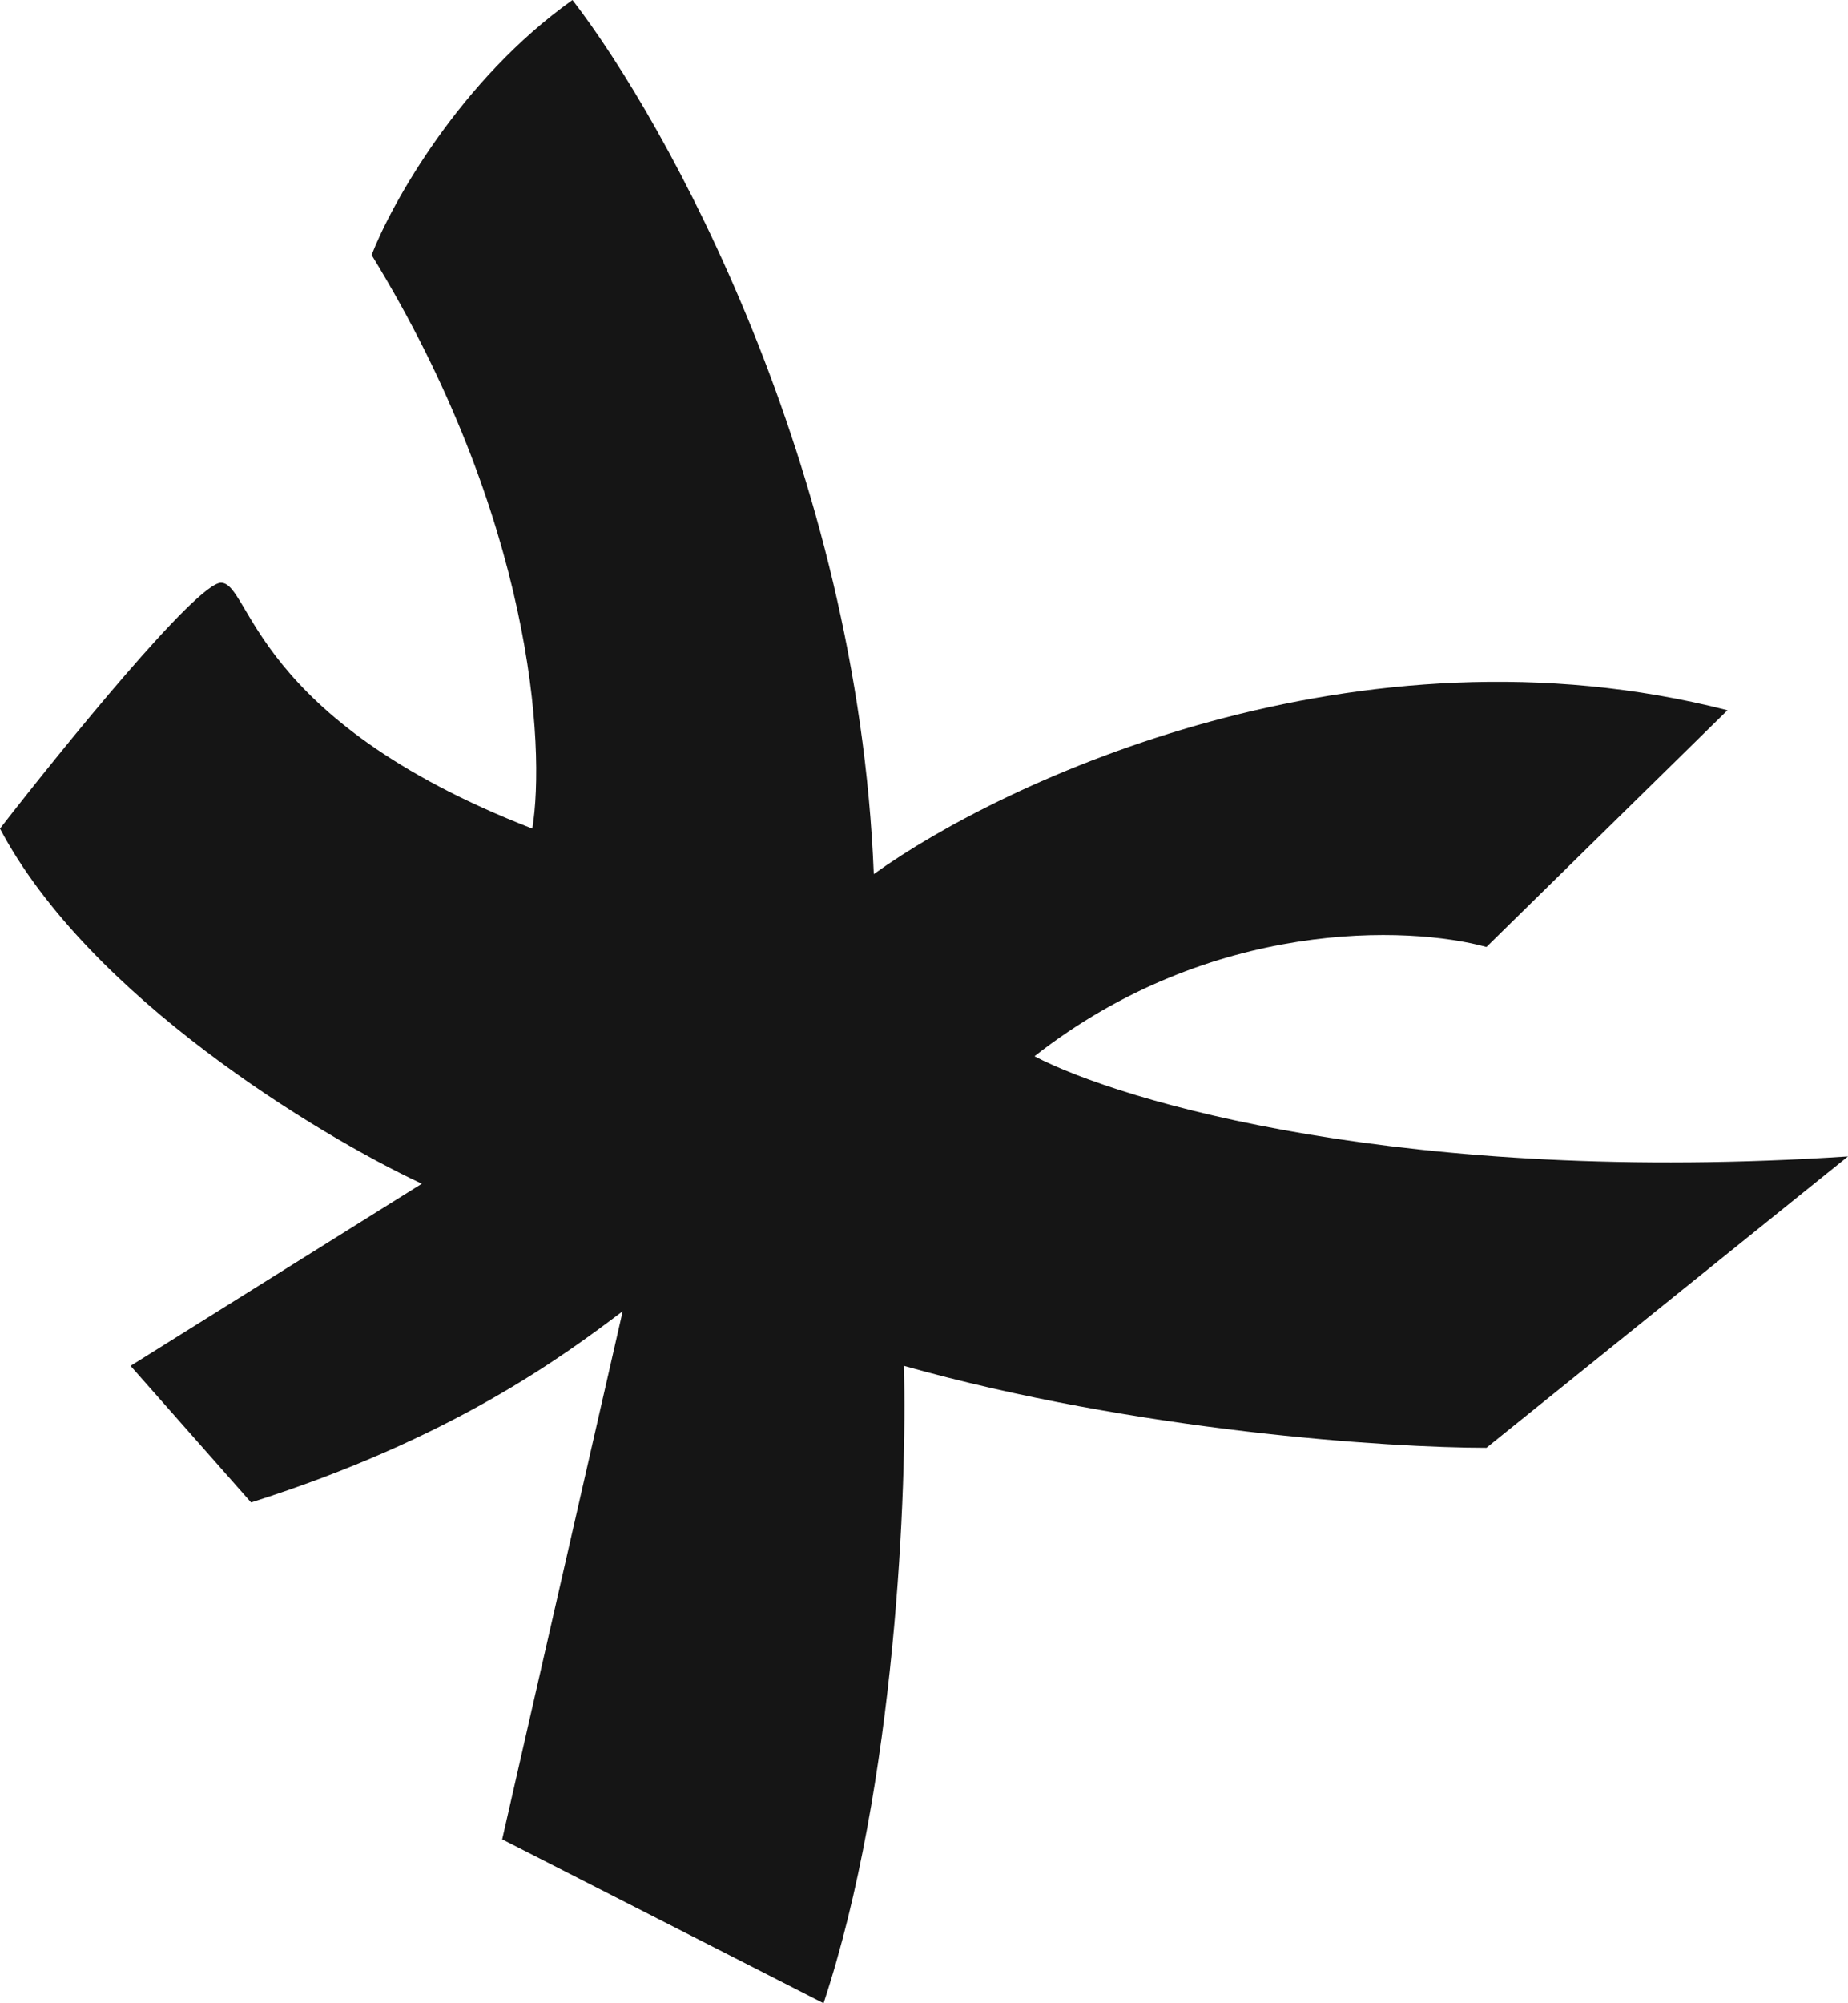 <svg width="108" height="117" viewBox="0 0 108 117" fill="none" xmlns="http://www.w3.org/2000/svg">
<path d="M12.913 34.036C11.504 34.036 3.717 43.609 0 48.395C5.165 58.181 18.587 66.3 24.652 69.136L7.63 79.773L14.674 87.75C26.413 84.027 32.87 79.241 36.391 76.582L29.348 107.427L48.13 117C52.356 104.236 53.022 86.864 52.826 79.773C66.444 83.602 81.196 84.559 86.87 84.559L108 67.541C82.174 69.243 65.543 64.35 60.456 61.691C70.787 53.607 82.37 54.068 86.87 55.309L100.957 41.482C79.356 35.951 58.696 45.559 51.065 51.054C50.126 27.229 38.935 7.091 33.456 0C26.883 4.68 22.891 11.877 21.717 14.891C31.109 30.207 31.891 43.609 31.109 48.395C14.674 42.014 14.674 34.036 12.913 34.036Z" fill="#151515"/>
</svg>
